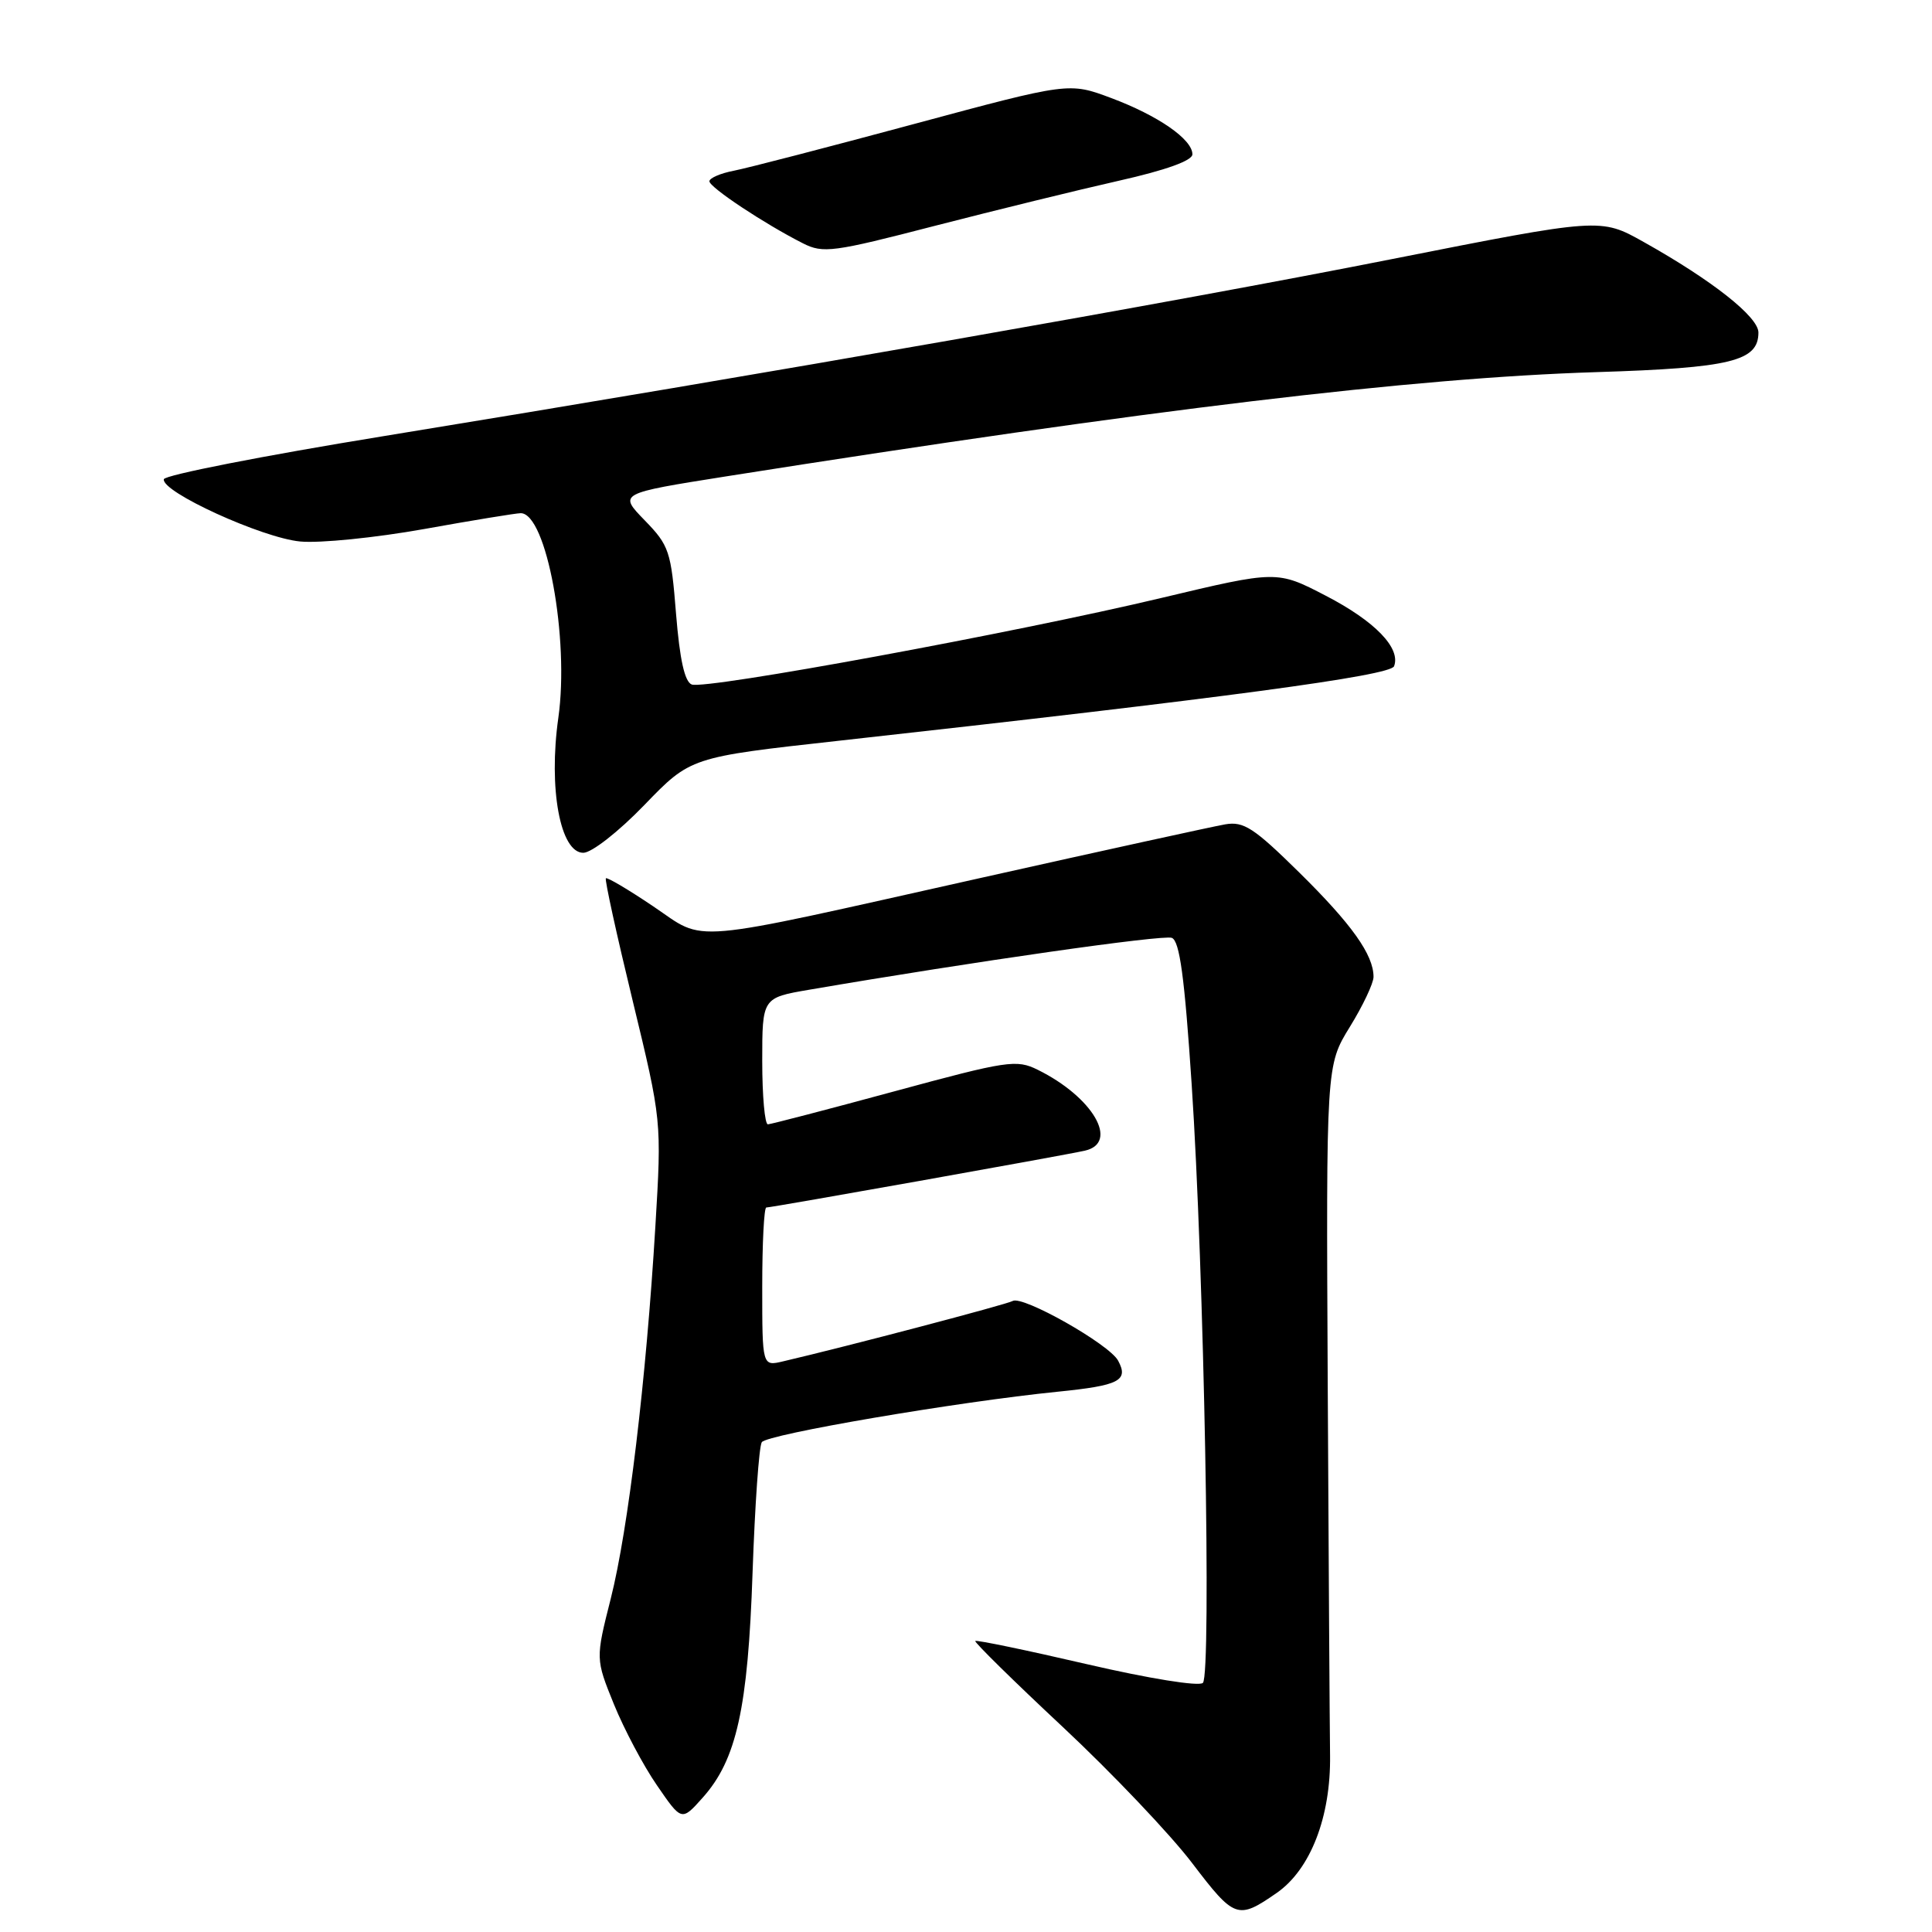 <?xml version="1.0" encoding="UTF-8" standalone="no"?>
<!DOCTYPE svg PUBLIC "-//W3C//DTD SVG 1.1//EN" "http://www.w3.org/Graphics/SVG/1.1/DTD/svg11.dtd" >
<svg xmlns="http://www.w3.org/2000/svg" xmlns:xlink="http://www.w3.org/1999/xlink" version="1.1" viewBox="0 0 256 256">
 <g >
 <path fill="currentColor"
d=" M 169.16 250.83 C 173.64 247.73 176.35 240.75 176.24 232.59 C 176.19 228.69 176.05 206.53 175.93 183.34 C 175.72 141.17 175.72 141.17 178.86 136.07 C 180.59 133.27 182.00 130.28 182.00 129.44 C 182.00 126.52 179.12 122.47 172.17 115.62 C 166.15 109.69 164.80 108.81 162.35 109.23 C 160.78 109.50 146.22 112.69 130.00 116.32 C 90.23 125.21 93.71 124.91 86.55 120.09 C 83.27 117.88 80.45 116.21 80.28 116.38 C 80.11 116.55 81.71 123.85 83.83 132.59 C 87.68 148.50 87.68 148.50 86.84 162.50 C 85.62 182.85 83.24 202.68 80.93 211.82 C 78.91 219.81 78.91 219.81 81.35 225.83 C 82.70 229.14 85.26 233.98 87.06 236.58 C 90.32 241.33 90.32 241.33 93.11 238.20 C 97.60 233.18 99.11 226.36 99.72 208.34 C 100.03 199.45 100.57 191.69 100.94 191.10 C 101.58 190.06 126.91 185.74 140.15 184.41 C 148.31 183.59 149.58 182.94 148.16 180.30 C 146.99 178.11 135.46 171.60 134.18 172.39 C 133.47 172.82 112.37 178.38 103.75 180.39 C 101.00 181.04 101.00 181.04 101.00 170.52 C 101.00 164.73 101.24 160.00 101.54 160.00 C 102.28 160.00 140.97 153.10 143.75 152.47 C 148.35 151.43 144.82 145.36 137.50 141.75 C 134.69 140.36 133.49 140.54 118.50 144.61 C 109.70 147.00 102.16 148.96 101.75 148.98 C 101.34 148.99 101.00 145.22 101.00 140.60 C 101.00 132.21 101.00 132.21 107.25 131.14 C 128.97 127.42 154.10 123.83 155.27 124.27 C 156.31 124.67 156.96 129.46 157.90 143.65 C 159.54 168.18 160.54 221.86 159.39 222.99 C 158.88 223.49 152.29 222.43 144.01 220.51 C 136.04 218.66 129.39 217.28 129.23 217.44 C 129.07 217.59 134.29 222.73 140.83 228.84 C 147.37 234.96 155.10 243.09 157.99 246.90 C 163.58 254.24 164.01 254.40 169.16 250.83 Z  M 85.38 106.67 C 91.50 100.33 91.50 100.33 111.00 98.17 C 162.31 92.48 184.24 89.54 184.72 88.28 C 185.64 85.88 182.19 82.31 175.68 78.94 C 169.21 75.58 169.21 75.58 153.85 79.24 C 134.55 83.84 93.49 91.40 91.66 90.70 C 90.72 90.34 90.07 87.39 89.58 81.34 C 88.92 73.03 88.67 72.28 85.42 68.94 C 81.96 65.38 81.96 65.38 96.23 63.12 C 152.55 54.23 187.25 50.07 211.50 49.31 C 229.36 48.75 233.00 47.86 233.00 44.06 C 233.00 41.98 226.86 37.14 217.79 32.06 C 212.09 28.86 212.09 28.86 184.29 34.36 C 155.81 40.00 101.82 49.48 50.71 57.81 C 34.87 60.39 21.82 62.95 21.71 63.50 C 21.36 65.17 34.72 71.27 39.77 71.75 C 42.37 72.00 49.77 71.25 56.20 70.10 C 62.64 68.94 68.40 68.00 69.00 68.00 C 72.41 68.00 75.47 84.65 73.98 95.13 C 72.66 104.47 74.23 113.00 77.29 113.00 C 78.39 113.00 81.94 110.23 85.38 106.67 Z  M 148.25 23.95 C 154.48 22.55 158.00 21.28 158.00 20.45 C 158.00 18.46 153.46 15.32 147.24 12.99 C 141.65 10.90 141.65 10.90 121.08 16.44 C 109.76 19.49 99.04 22.27 97.25 22.62 C 95.46 22.96 94.00 23.60 94.00 24.02 C 94.00 24.82 101.31 29.67 106.39 32.24 C 109.07 33.60 110.38 33.42 123.89 29.92 C 131.93 27.85 142.89 25.16 148.25 23.95 Z "/>
</g>
</svg>